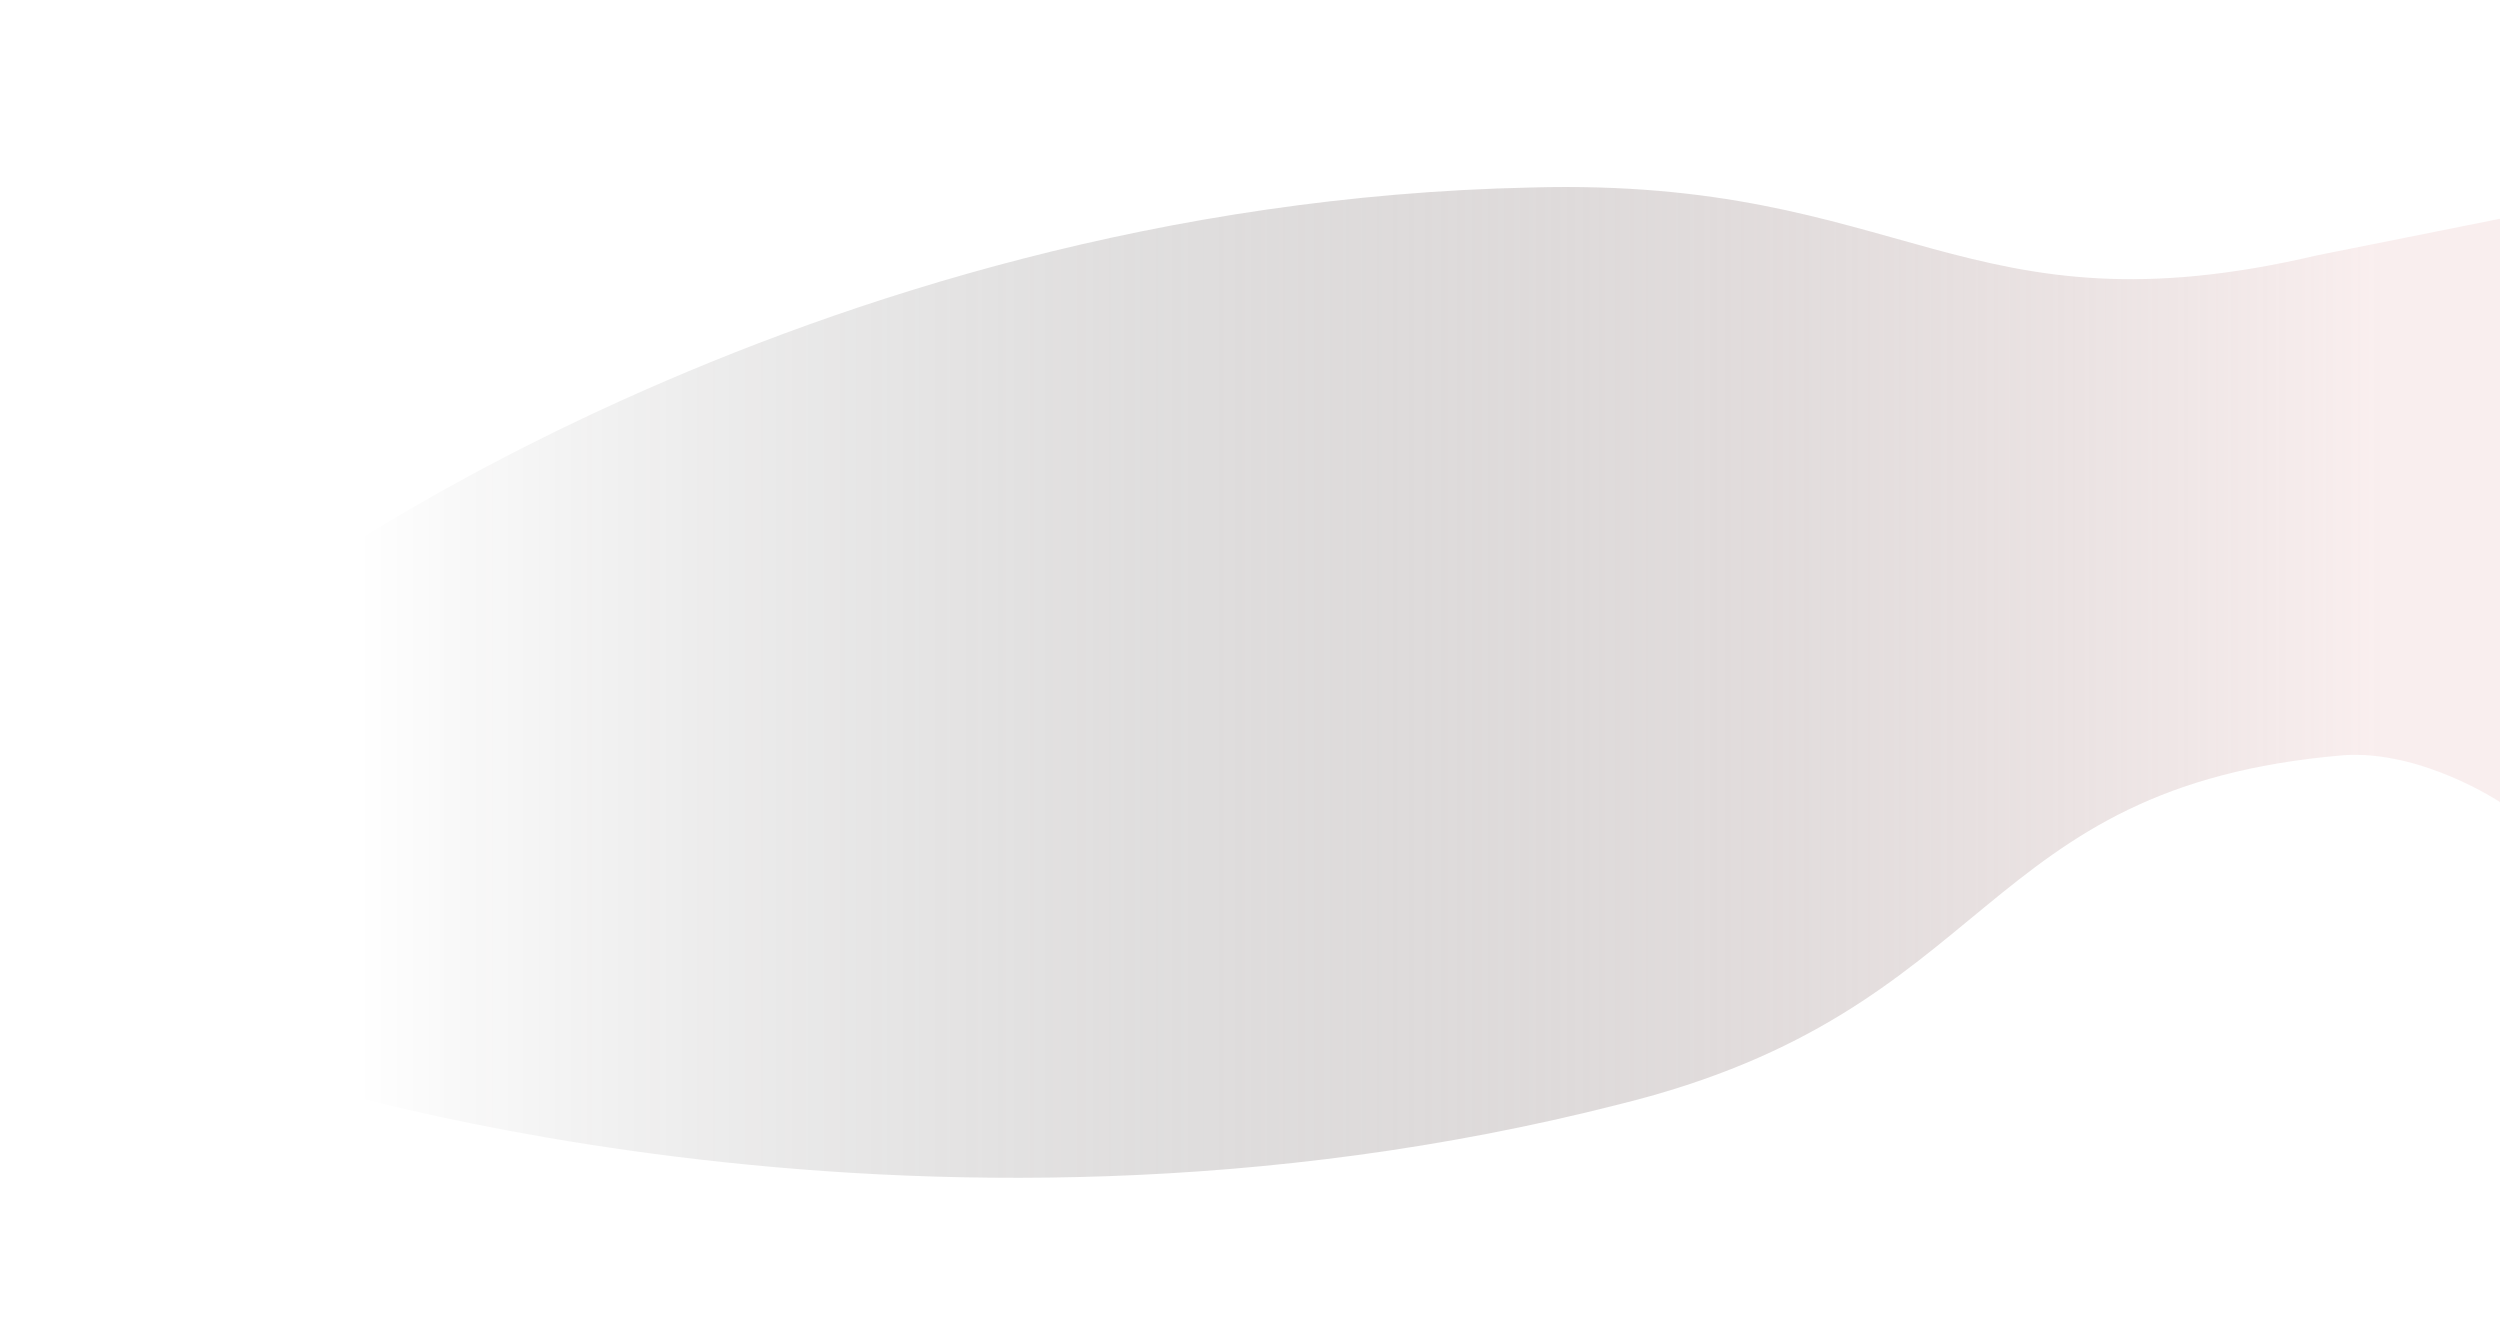 <svg xmlns="http://www.w3.org/2000/svg" width="480" height="256" preserveAspectRatio="none" version="1.2" viewBox="0 0 480 256">
  <linearGradient id="b">
    <stop offset="15%" stop-color="transparent"/>
    <stop offset="95%" stop-color="#f4dede"/>
  </linearGradient>
  <path fill="url(#b)" d="M51 116c0-1 102-77 243-80 72-2 83 29 151 13l35-7v112s-15-10-30-9c-71 6-66 49-139 67-137 35-259-6-259-6S4 190 1 179c-5-18 50-63 50-63z" opacity="0.5" />
</svg>